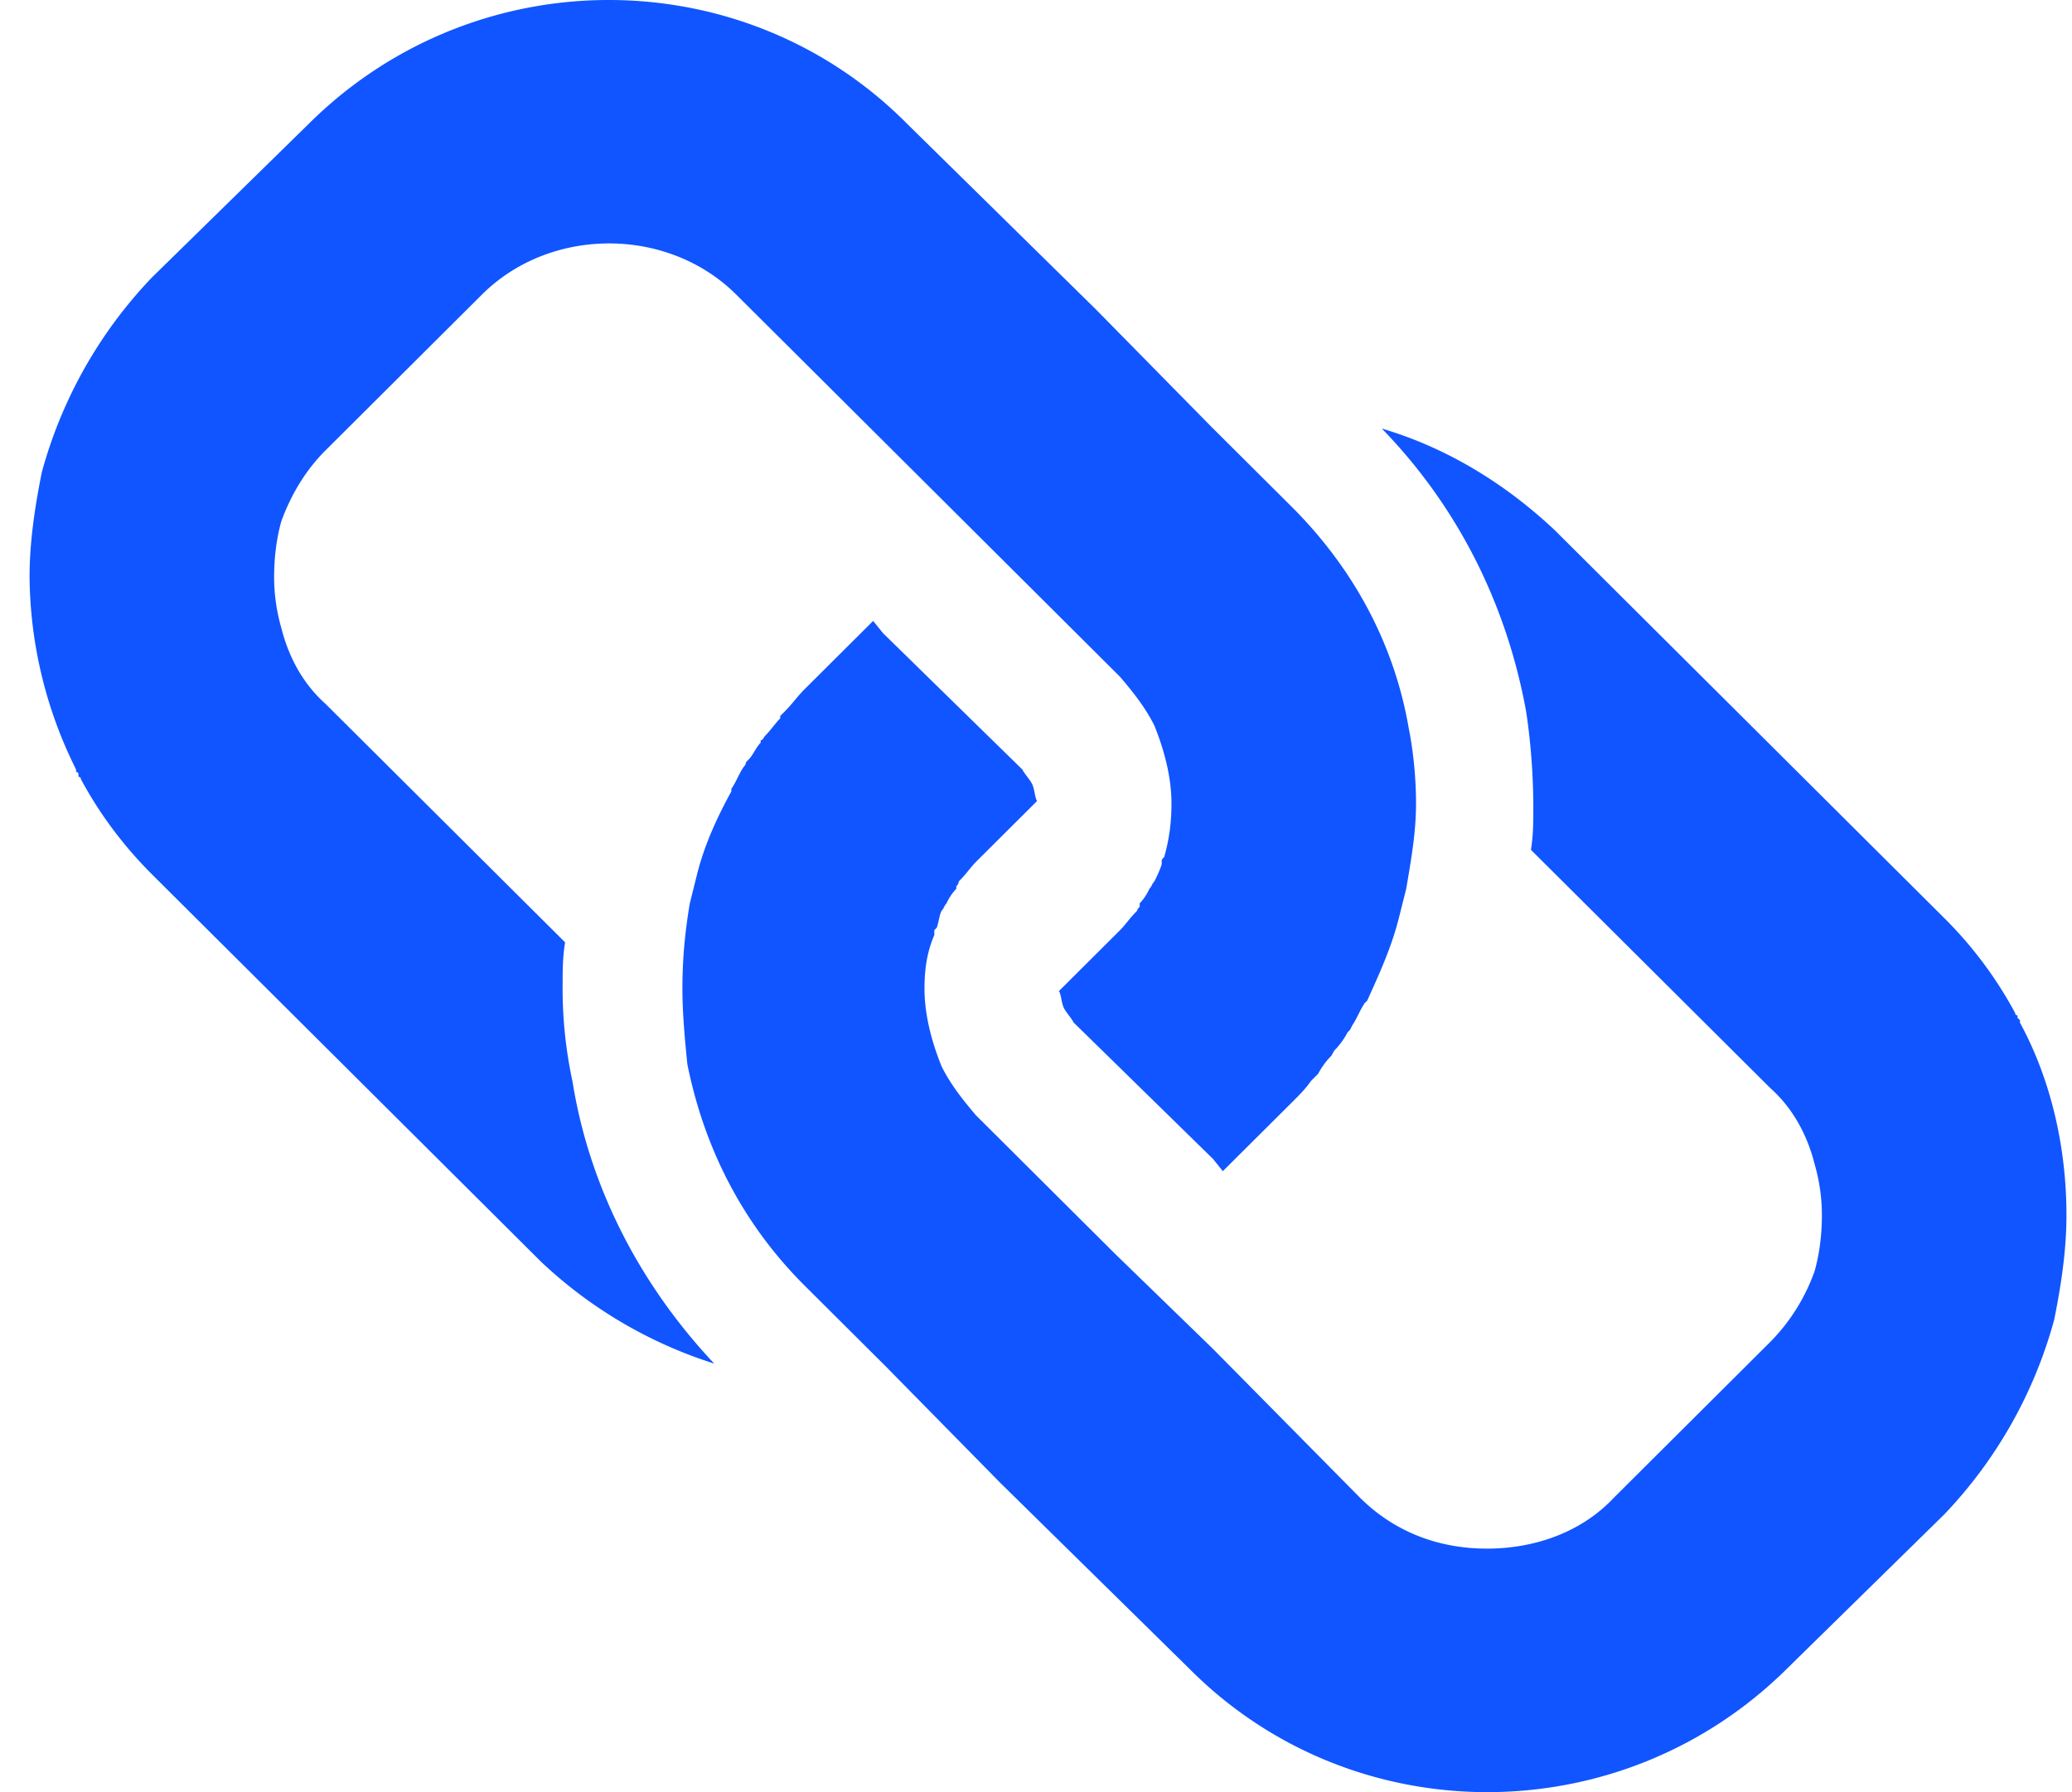 <svg width="37" height="32" viewBox="0 0 37 32" xmlns="http://www.w3.org/2000/svg"><title>blue/icon-ui-links-blue</title><path d="M36.027 18.13c-.043 0-.043-.043-.043-.043a7.178 7.178 0 0 0-1.267-1.696l-6.855-6.826-.087-.087c-.874-.826-1.921-1.478-3.1-1.826 1.353 1.391 2.226 3.13 2.576 5.044.087.565.13 1.174.13 1.739 0 .217 0 .478-.043.739l4.28 4.26c.392.349.654.827.785 1.349.088.304.131.608.131.913 0 .347-.043.695-.13 1a3.428 3.428 0 0 1-.787 1.26l-2.794 2.783c-.568.609-1.398.913-2.27.913-.874 0-1.66-.304-2.271-.913l-2.62-2.652-1.747-1.696-2.489-2.478c-.218-.26-.436-.522-.611-.87-.175-.434-.306-.913-.306-1.39 0-.349.044-.653.175-.957v-.087l.044-.044c.043-.13.043-.217.087-.304.044-.044.044-.087.087-.13a.91.91 0 0 1 .175-.261v-.044c.044-.043.044-.087.044-.087.13-.13.218-.26.305-.348l1.092-1.087c-.044-.087-.044-.217-.087-.304-.044-.087-.131-.174-.175-.26l-2.489-2.436-.175-.217-1.222 1.217c-.131.13-.219.261-.35.392l-.087.087v.043c-.087.087-.175.217-.262.304-.044.044-.044.087-.087.087v.044c-.088.087-.131.217-.219.304l-.043.044s0 .043-.044.087c-.087.13-.13.26-.218.391v.043c-.262.479-.48.957-.612 1.479l-.13.521c-.088.522-.132 1-.132 1.522 0 .435.044.913.088 1.348.305 1.522 1.004 2.87 2.096 3.957l1.44 1.434 2.053 2.087 3.362 3.305c2.926 2.956 7.729 2.956 10.698 0l2.794-2.74a8.12 8.12 0 0 0 1.965-3.478c.131-.652.219-1.26.219-1.87 0-1.173-.262-2.39-.83-3.434v-.044l-.044-.043v-.044zM23.06 9.043l-1.44-1.434-2.053-2.087-3.362-3.305c-2.926-2.956-7.729-2.956-10.698 0L2.71 4.957A8.12 8.12 0 0 0 .746 8.435c-.13.652-.218 1.26-.218 1.87a7.81 7.81 0 0 0 .83 3.434v.044s.043 0 .043.043v.044c.044 0 .044.043.044.043.35.652.786 1.217 1.266 1.696l6.856 6.826.087.087a8.02 8.02 0 0 0 3.1 1.826c-1.31-1.391-2.227-3.13-2.532-5.044a7.837 7.837 0 0 1-.175-1.739c0-.217 0-.478.044-.739l-4.28-4.26c-.393-.349-.655-.827-.786-1.349a3.297 3.297 0 0 1-.13-.913c0-.347.043-.695.13-1 .175-.478.437-.913.786-1.26L8.606 5.26c1.223-1.218 3.318-1.218 4.541 0l2.664 2.652 1.703 1.696 2.488 2.478c.219.26.437.522.612.87.174.434.305.913.305 1.39 0 .349-.043.653-.13.957-.044.044-.044.044-.044.087v.044c-.044.13-.088.217-.131.304-.044.044-.044.087-.088.13a.91.91 0 0 1-.174.261v.044c0 .043-.044.043-.044.087-.13.13-.218.26-.306.348l-1.091 1.087c.044.087.044.217.087.304.044.087.131.174.175.26l2.489 2.436.174.217 1.223-1.217c.131-.13.262-.261.35-.392l.087-.087.043-.043c.044-.087.131-.217.219-.304.043-.044.043-.087.087-.13.087-.088.175-.218.218-.305l.044-.044.044-.087c.087-.13.13-.26.218-.391l.044-.043c.218-.479.436-.957.567-1.479l.131-.521c.088-.522.175-1 .175-1.522 0-.435-.044-.913-.131-1.348-.262-1.522-1.004-2.87-2.096-3.957z" fill="#1055FF" fill-rule="evenodd"/></svg>